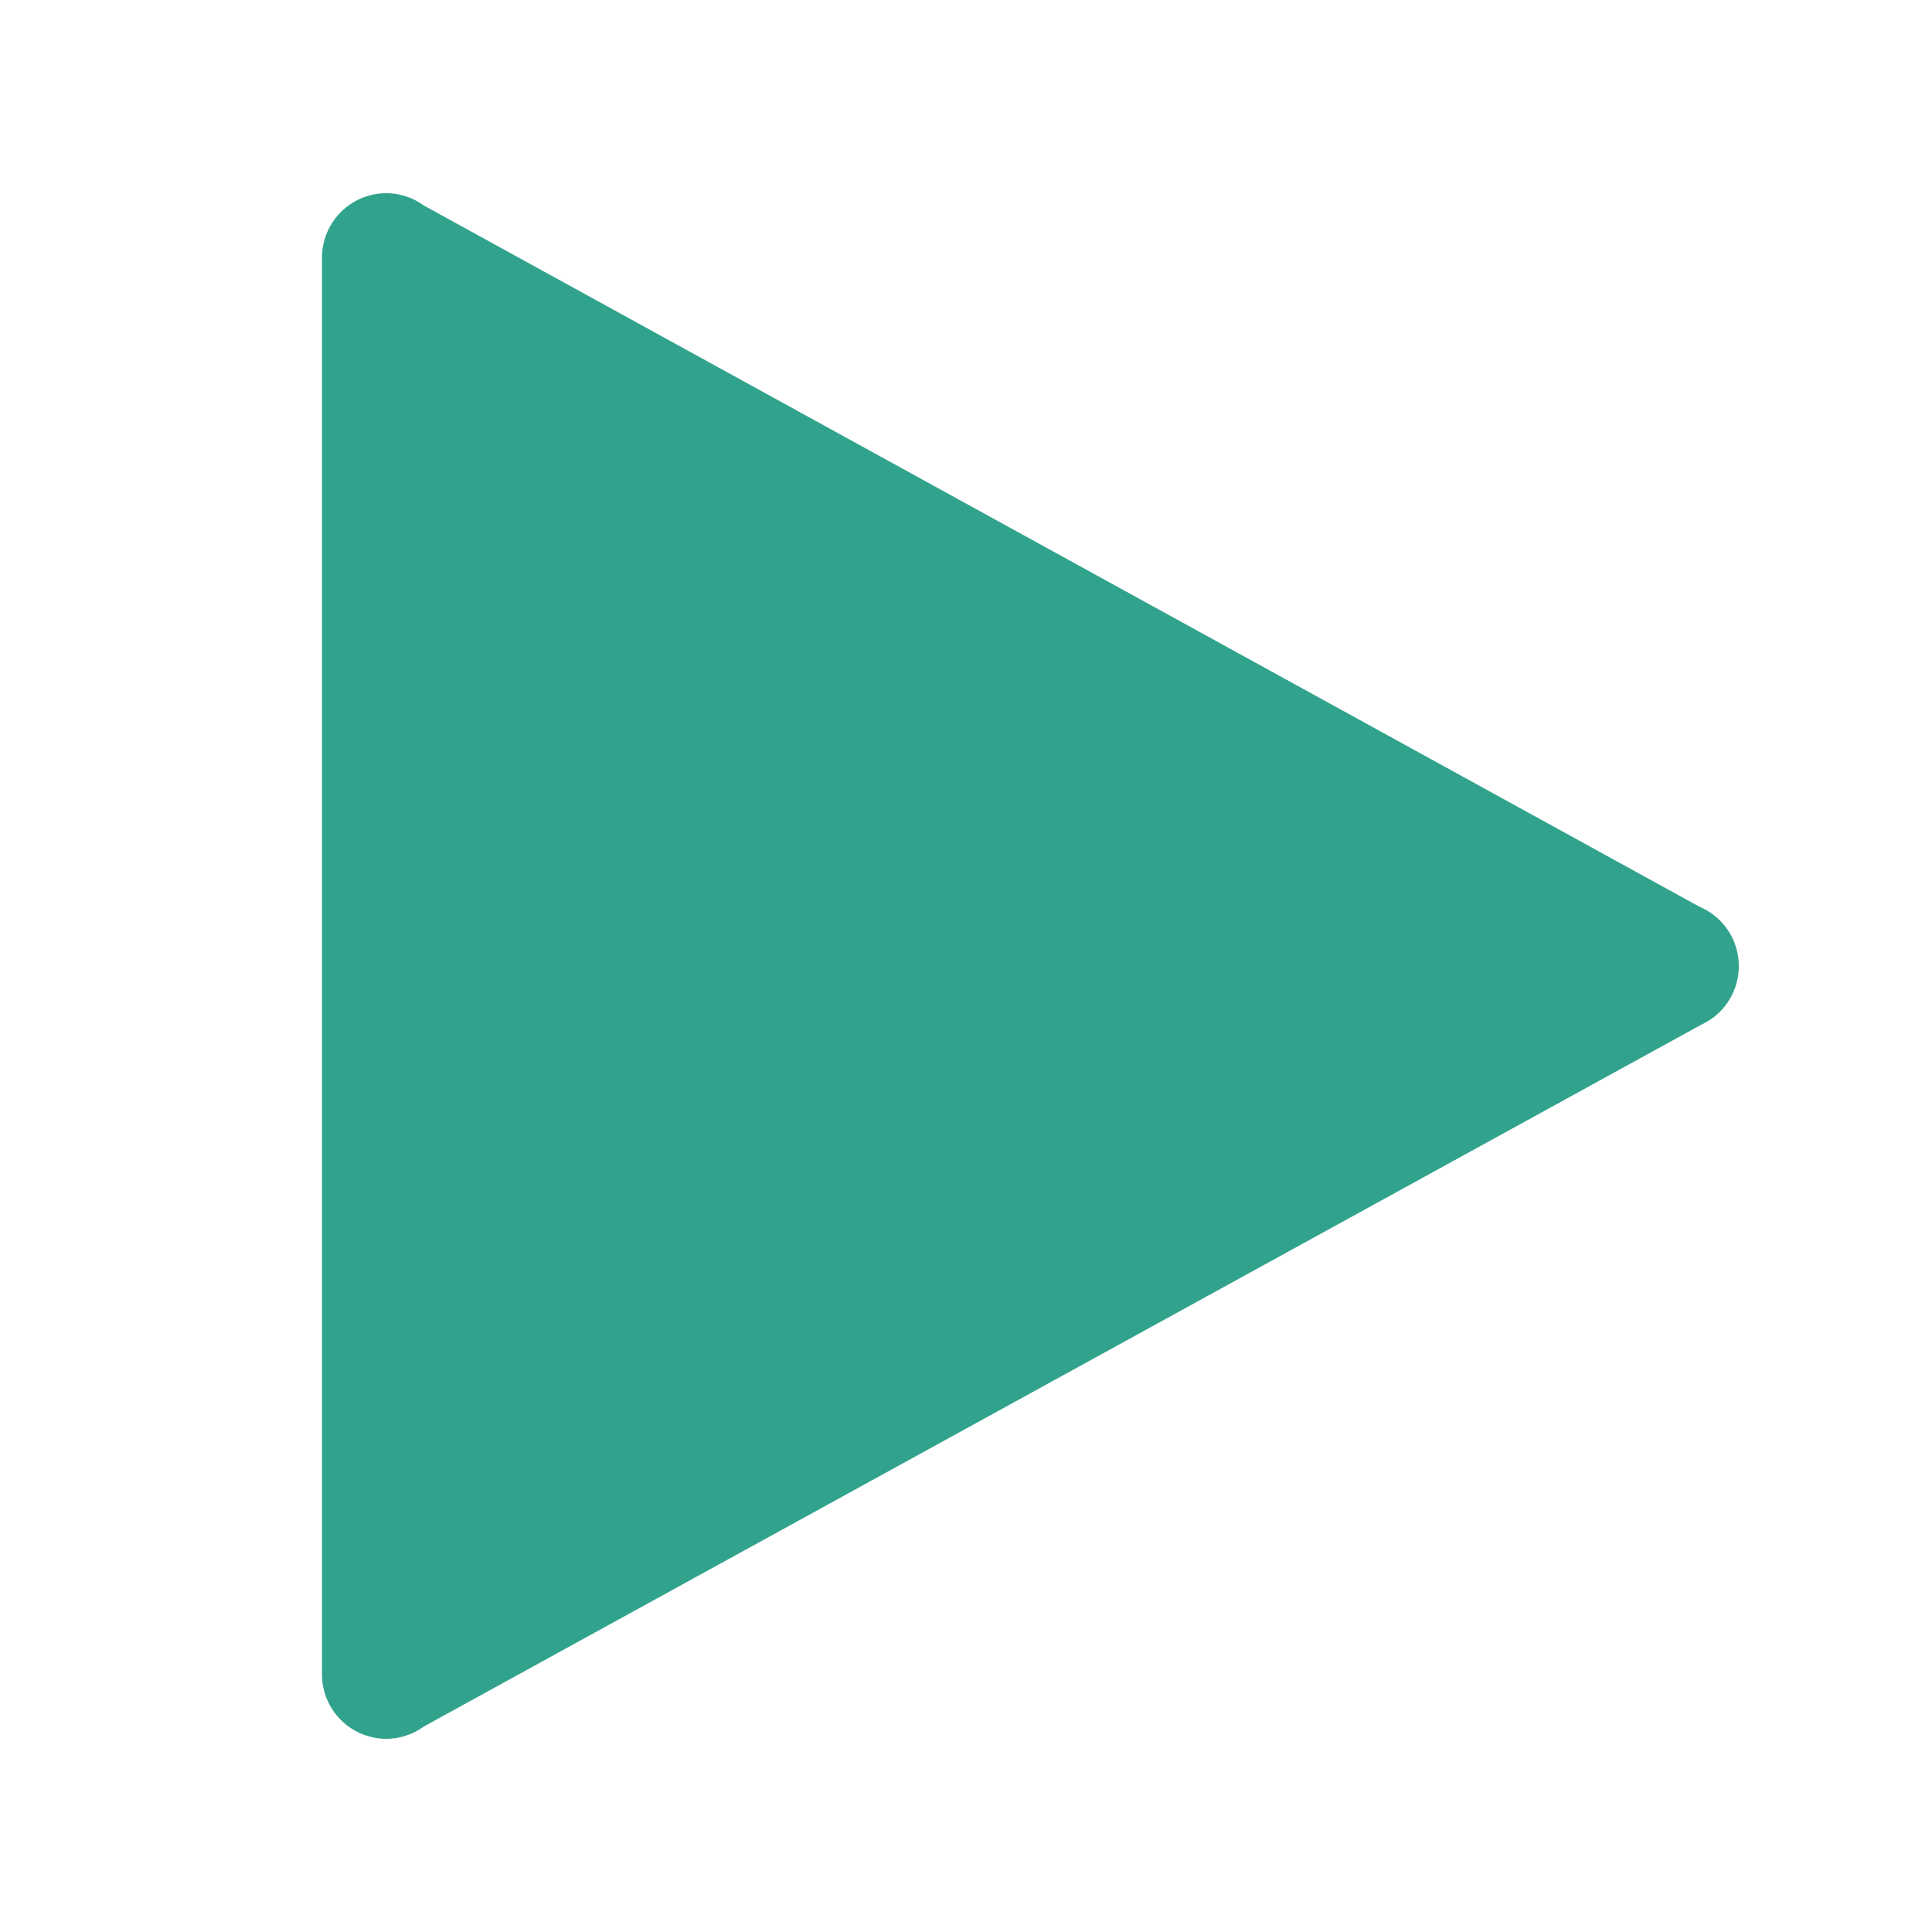 <?xml version="1.0"?>
<svg width="30" height="30" xmlns="http://www.w3.org/2000/svg" xmlns:svg="http://www.w3.org/2000/svg">
 <g class="layer">
  <title>Layer 1</title>
  <path d="m6,3a1,1 0 0 0 -1,1a1,1 0 0 0 0,0l0,11l0,11a1,1 0 0 0 0,0a1,1 0 0 0 1,1a1,1 0 0 0 0.58,-0.19l0,0l19.84,-10.9a1,1 0 0 0 0.58,-0.91a1,1 0 0 0 -0.61,-0.92l-19.81,-10.89l0,0a1,1 0 0 0 -0.58,-0.19z" fill="#31a38d" id="svg_1"/>
 </g>
</svg>